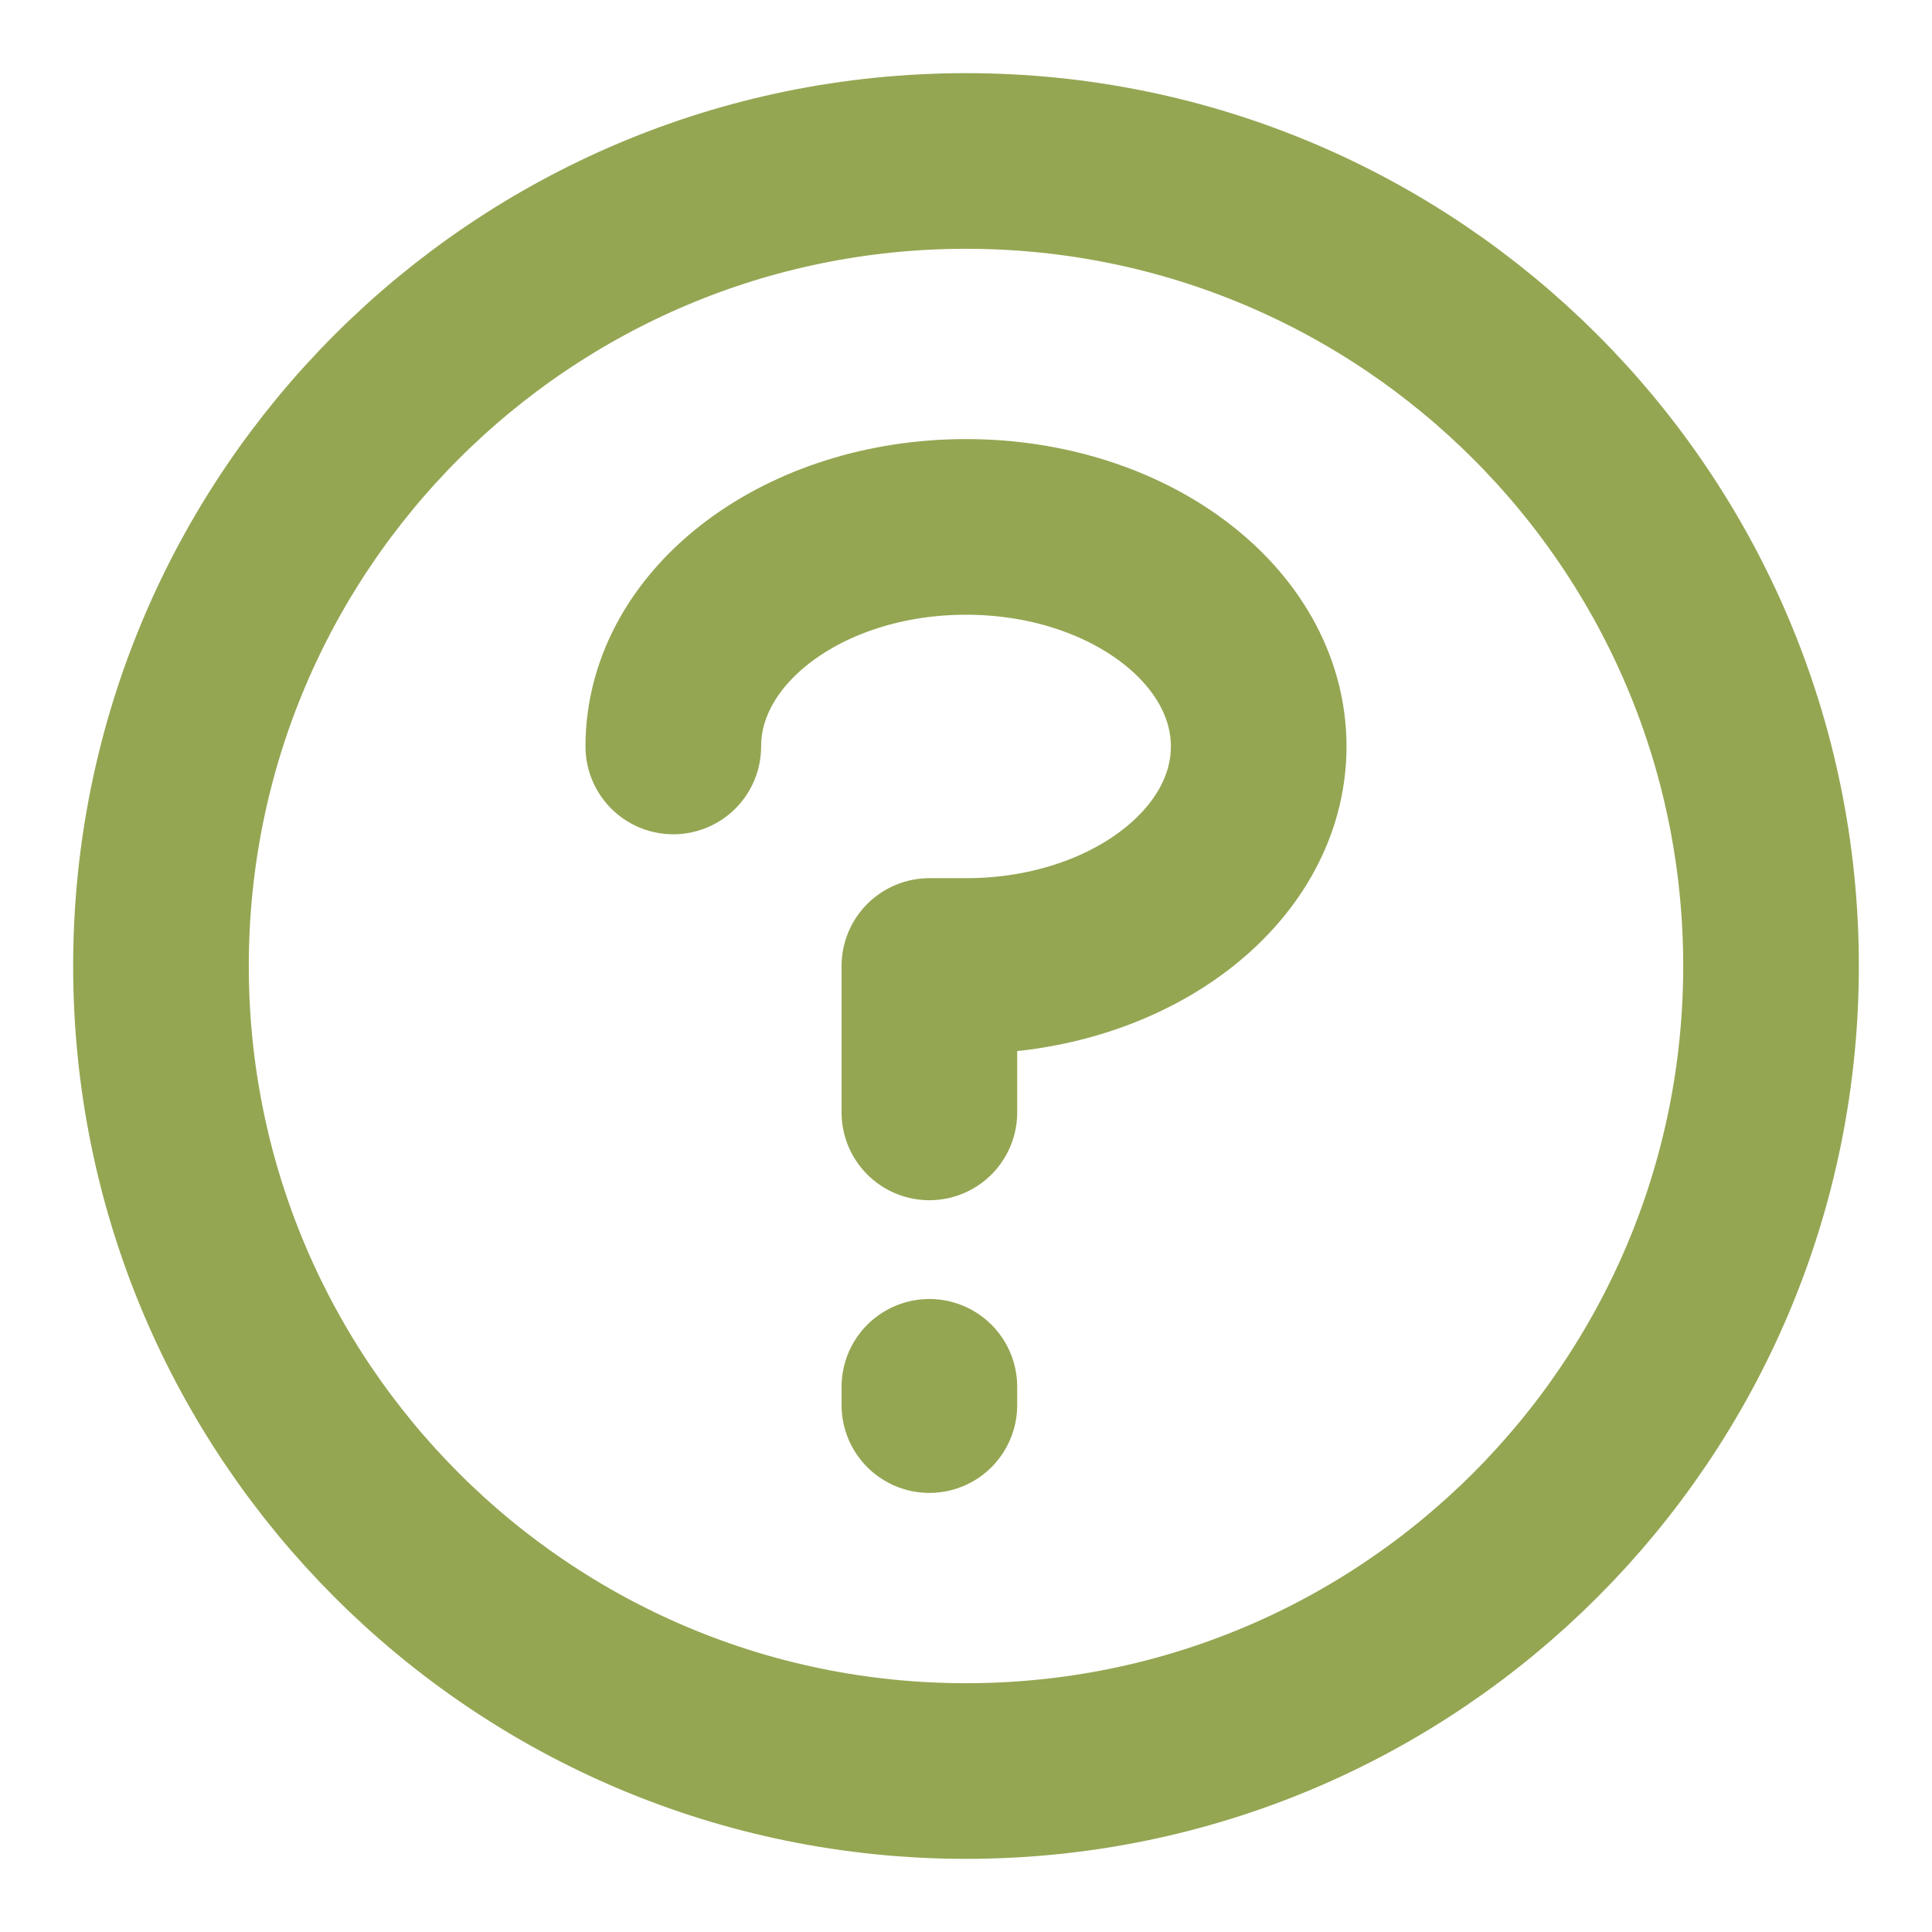 <svg width="22" height="22" viewBox="0 0 22 22" fill="none" xmlns="http://www.w3.org/2000/svg">
    <path d="M7.667 8.5C7.667 7.119 9.159 6 11 6C12.841 6 14.333 7.119 14.333 8.5C14.333 9.881 12.841 11 11 11H10.583V12.667M10.583 15.792V16M11 1.833C5.937 1.833 1.833 5.937 1.833 11C1.833 16.062 5.937 20.167 11 20.167C16.062 20.167 20.167 16.062 20.167 11C20.167 5.937 16.062 1.833 11 1.833Z" stroke="#94A652" stroke-width="2" stroke-linecap="round" stroke-linejoin="round"/>
</svg>
